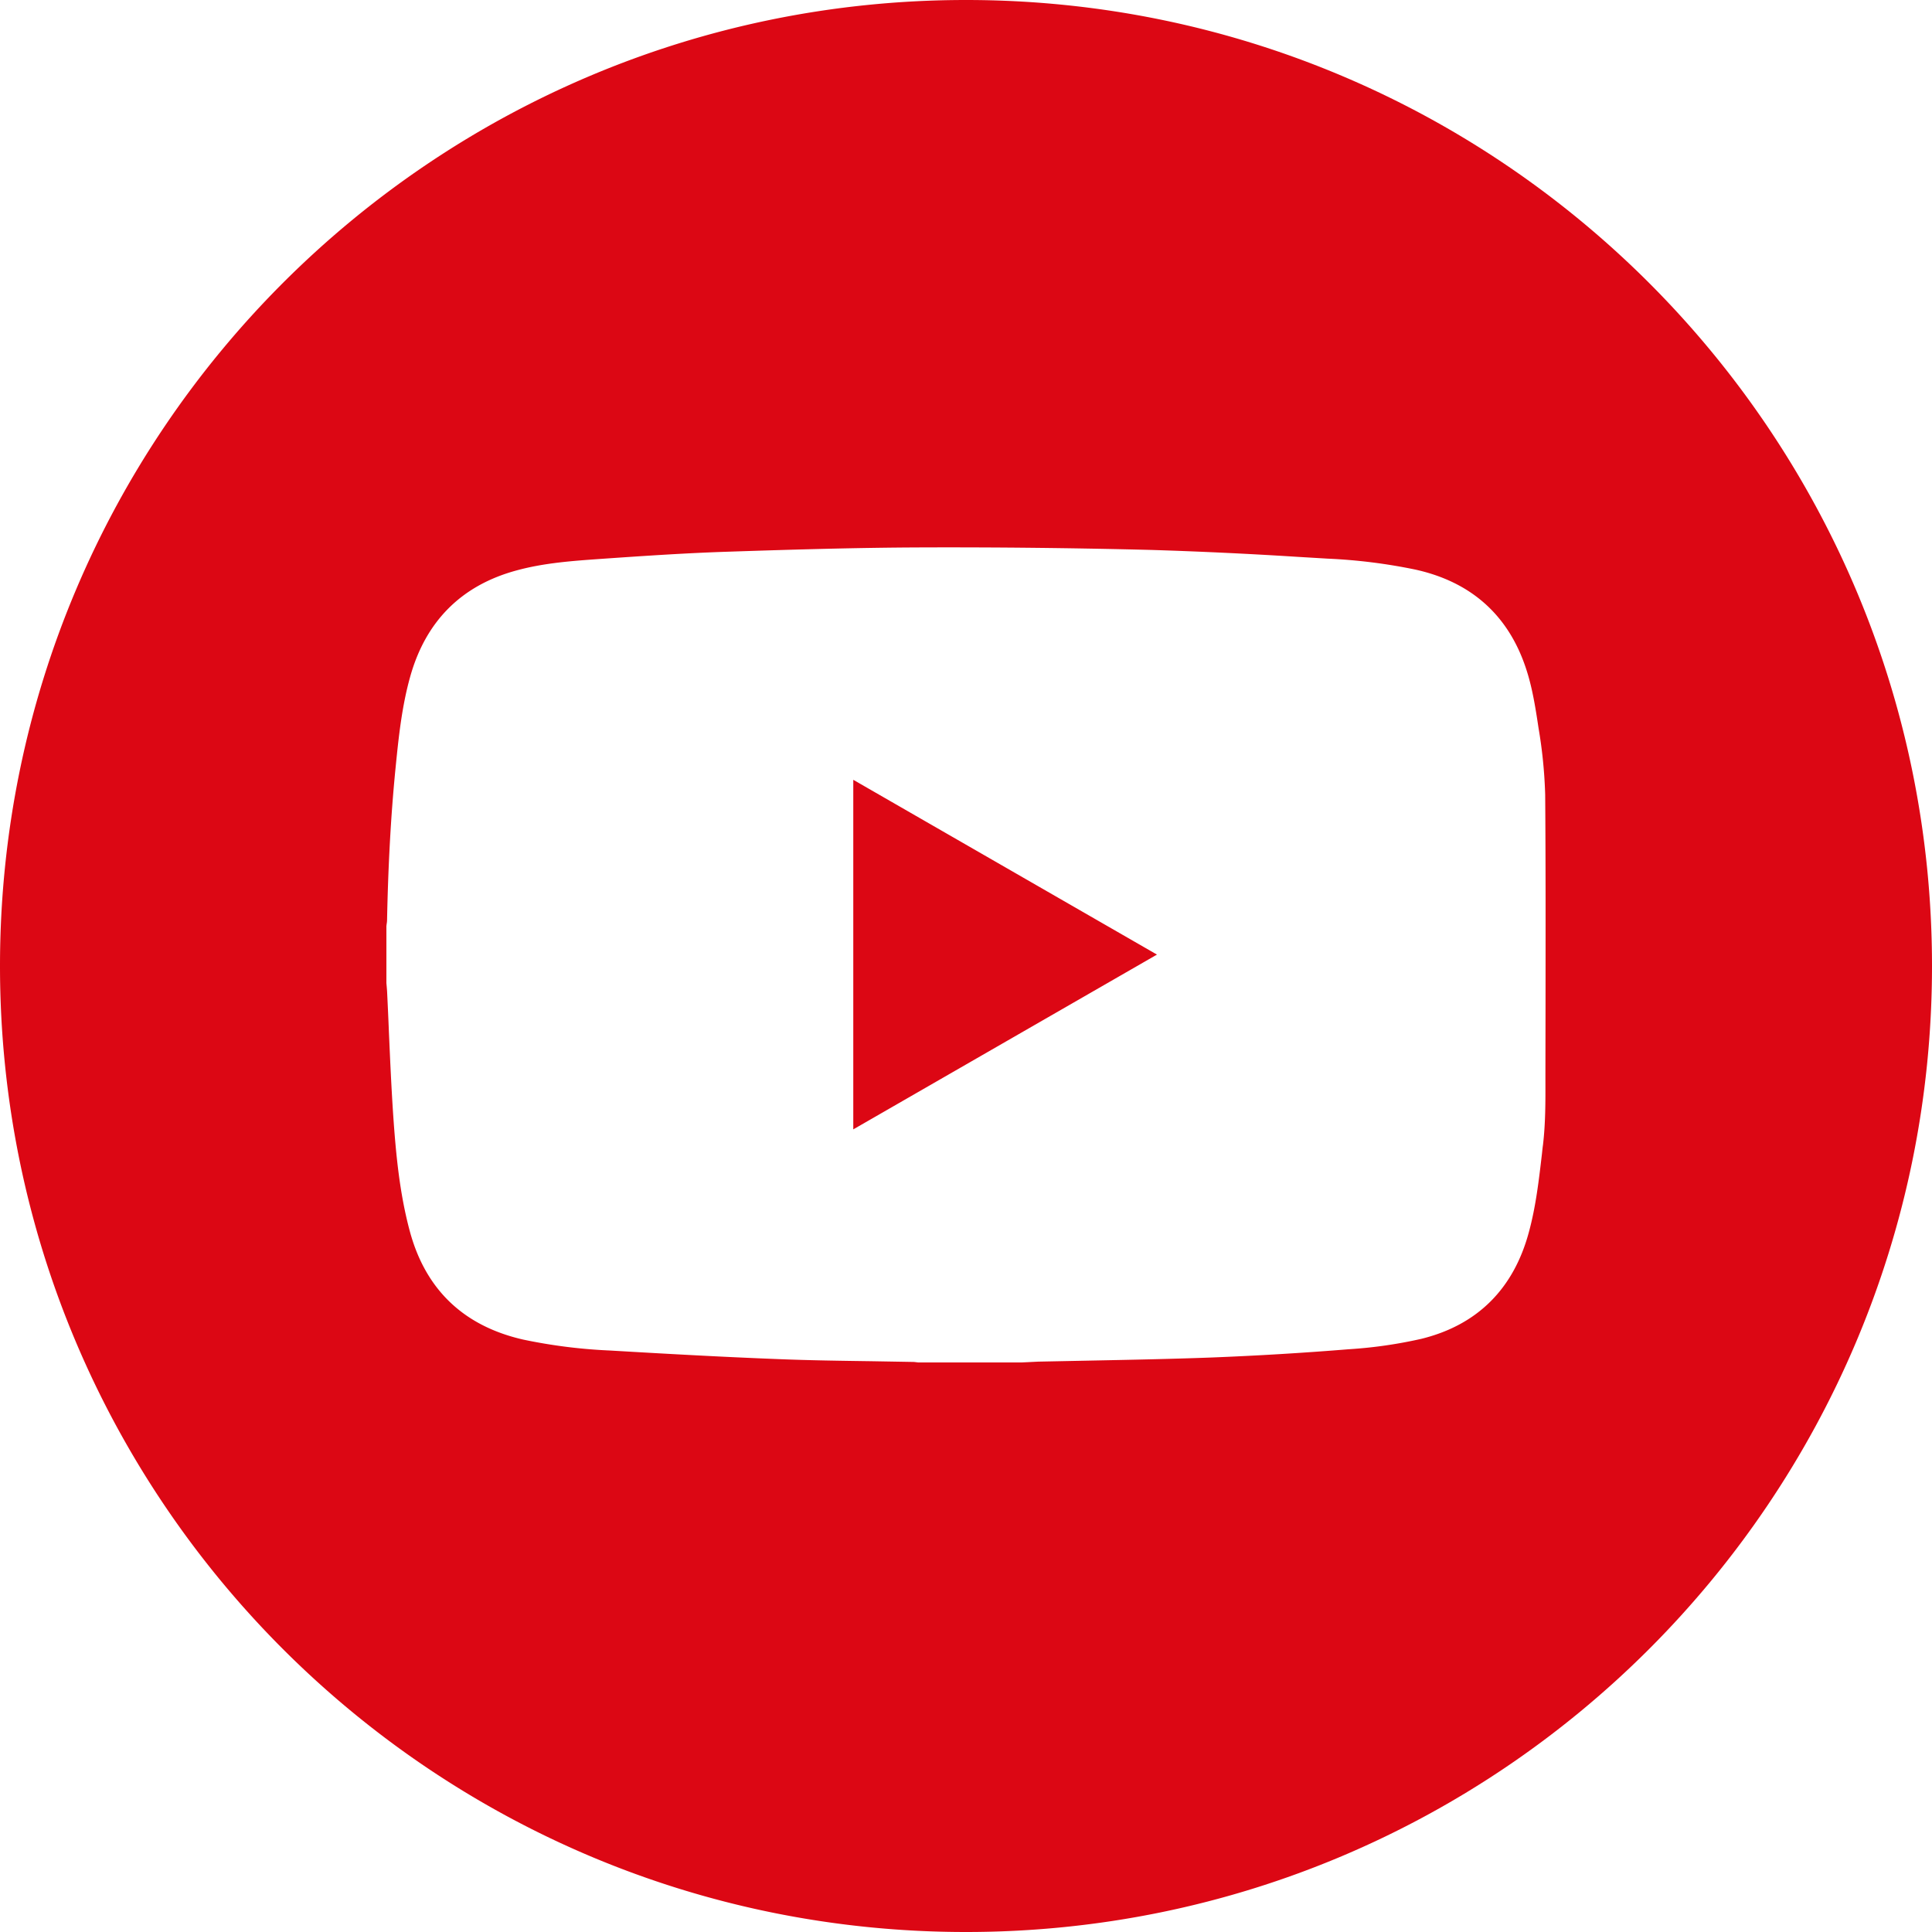 <svg viewBox="0 0 32 32" fill="none" xmlns="http://www.w3.org/2000/svg" class="css-1j3vop5"><path fill-rule="evenodd" clip-rule="evenodd" d="M16 32c8.837 0 16-7.163 16-16S24.837 0 16 0 0 7.163 0 16s7.163 16 16 16zm-.795-9.434h1.725l.085-.004.183-.009.893-.018c.655-.013 1.31-.026 1.963-.05a54.52 54.52 0 002.282-.137 7.56 7.56 0 001.207-.173c.937-.231 1.53-.838 1.78-1.767.116-.426.166-.863.217-1.301.005-.049.01-.098.017-.146.042-.359.041-.717.04-1.076v-.092l.002-1.186c.001-1.148.003-2.297-.006-3.446a7.879 7.879 0 00-.11-1.102c-.05-.334-.103-.675-.21-.994-.295-.887-.918-1.43-1.831-1.631a9.112 9.112 0 00-1.449-.181l-.503-.03a74.633 74.633 0 00-2.41-.114 131.997 131.997 0 00-3.83-.042c-1.075.004-2.15.036-3.224.072-.691.023-1.383.07-2.073.118-.468.033-.939.066-1.393.19-.922.248-1.51.847-1.766 1.761-.14.499-.193 1.014-.244 1.529-.082.83-.122 1.664-.139 2.498 0 .024-.003.048-.007.071l-.004.033v.944l.005.056c.003.039.007.077.008.116.01.209.02.418.028.627.02.454.04.909.07 1.363.045.66.106 1.32.28 1.96.265.967.9 1.561 1.876 1.783a8.82 8.82 0 001.44.181c.935.055 1.87.107 2.806.143.506.02 1.012.027 1.518.034l.693.012c.018 0 .036.003.055.005l.026.003zm-1.072-9.65l5.03 2.895-5.03 2.895v-5.79z" style="fill: #dc0714;"></path></svg>